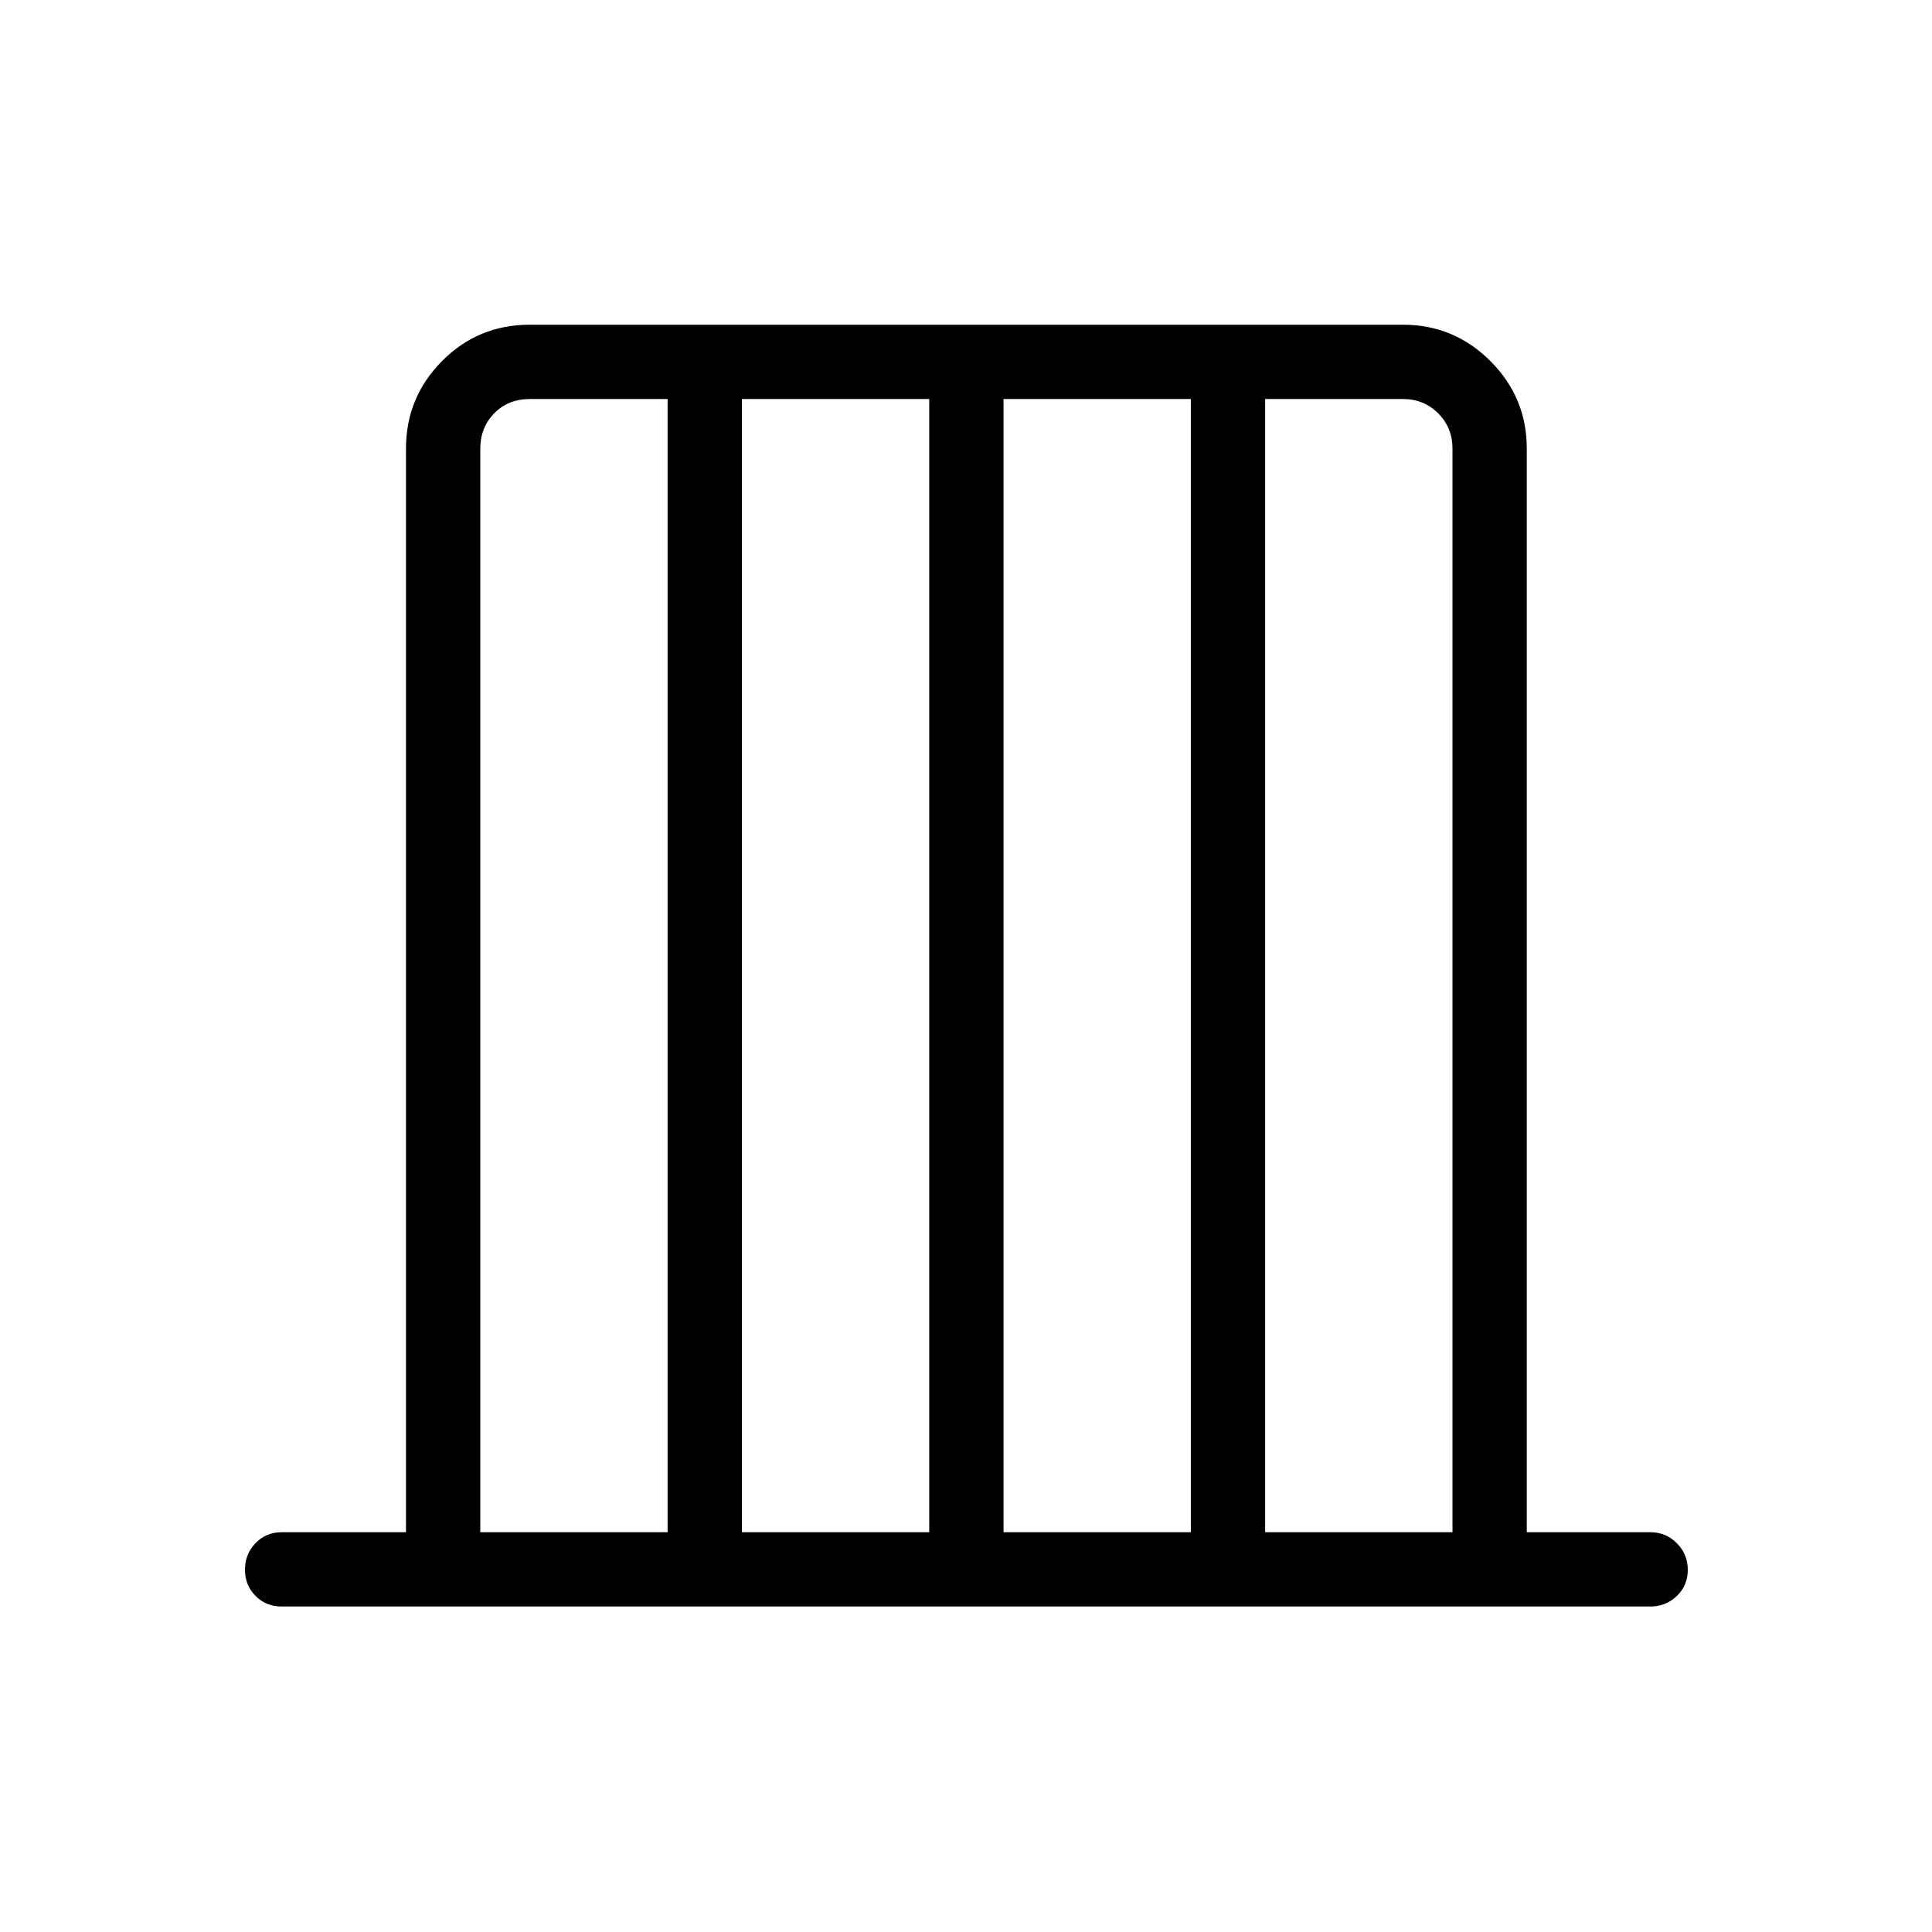 <svg xmlns="http://www.w3.org/2000/svg" height="24" viewBox="0 -960 960 960" width="24"><path d="M140-161.73q-7.77 0-13.02-5.26t-5.25-13.04q0-7.78 5.25-13.2 5.25-5.42 13.02-5.42h61.73v-538.47q0-25.38 17.9-43.46 17.89-18.07 43.64-18.07h433.85q25.38 0 43.46 18.07 18.07 18.08 18.07 43.46v538.47H820q7.77 0 13.21 5.45 5.44 5.45 5.44 13.23t-5.44 13.01q-5.44 5.23-13.21 5.23H140Zm98.65-36.92h93.08v-563.08h-68.46q-10.77 0-17.69 7.11-6.93 7.12-6.93 17.5v538.47Zm130 0h93.08v-563.08h-93.08v563.08Zm130 0h93.08v-563.08h-93.08v563.08Zm130 0h93.08v-538.47q0-10.38-7.11-17.5-7.12-7.11-17.5-7.11h-68.47v563.08Z"/></svg>